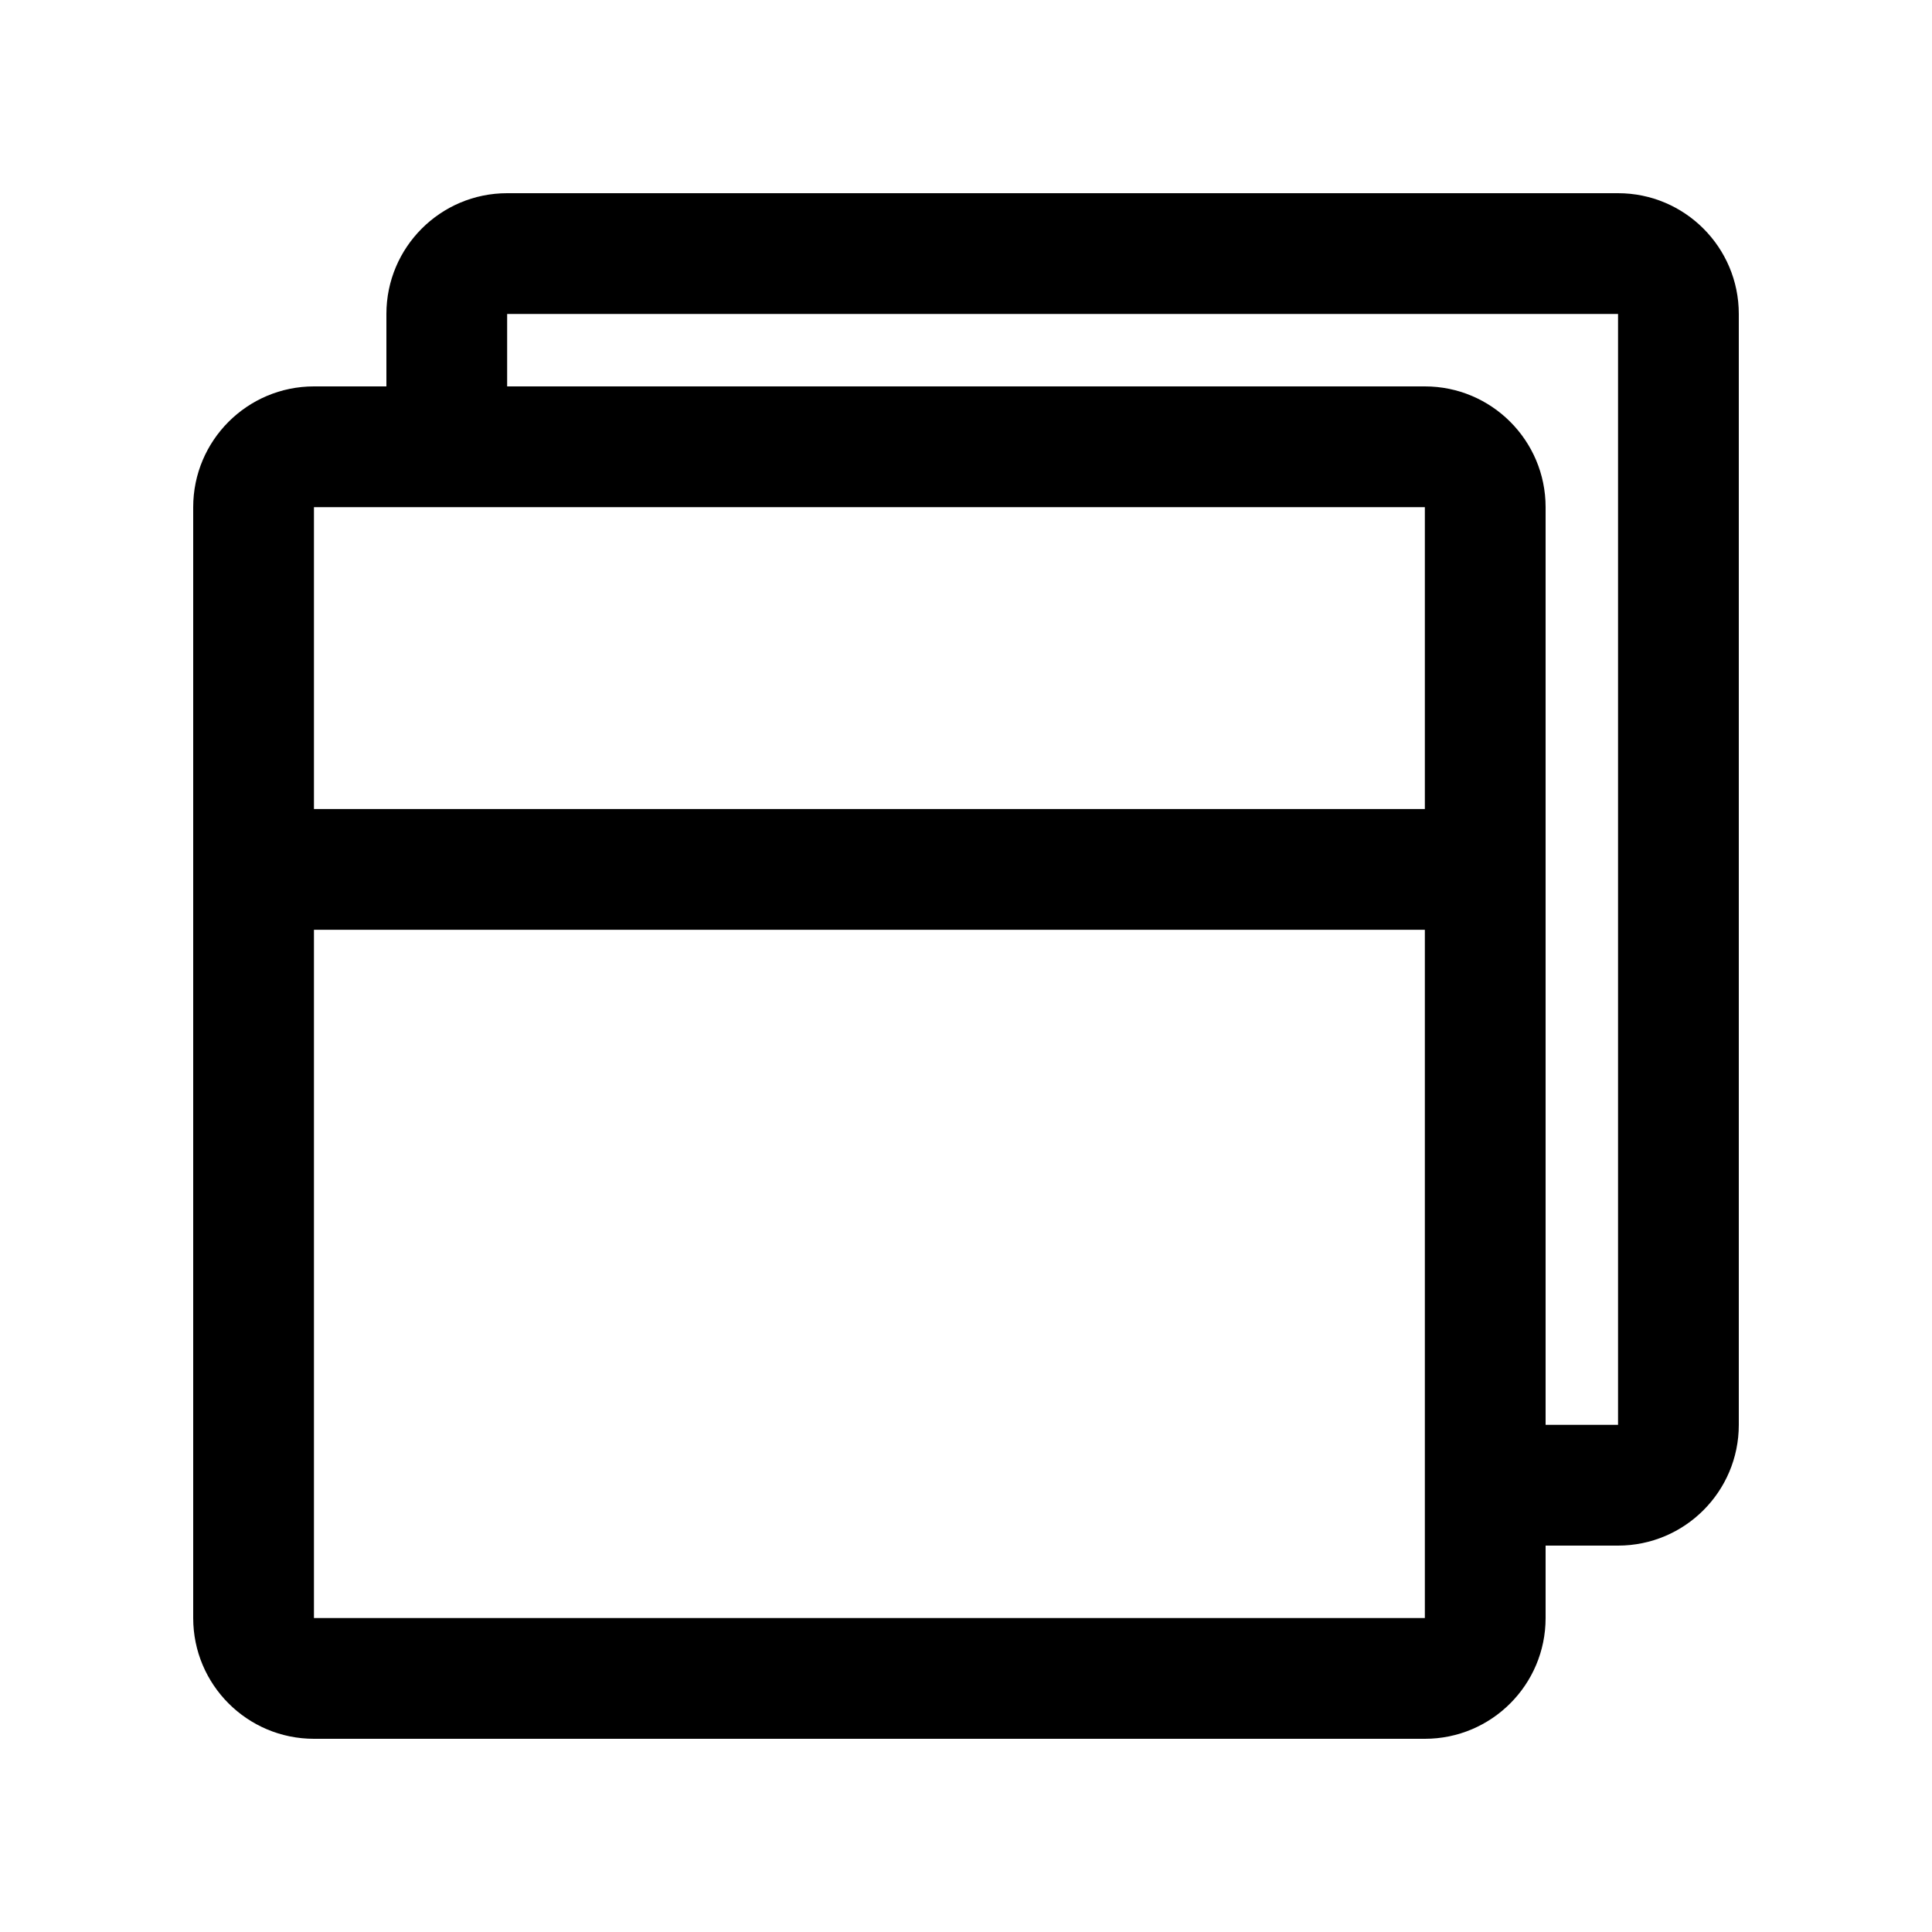 <svg viewBox="0 0 16 16" xmlns="http://www.w3.org/2000/svg">
<path fill-rule="evenodd" clip-rule="evenodd" d="M13.4 2.6L4.2 2.6V3.2H3.2V2.6C3.2 2.048 3.648 1.6 4.2 1.6H13.4C13.952 1.6 14.4 2.048 14.4 2.6V11.8C14.4 12.352 13.952 12.8 13.4 12.8H12.8V13.4C12.8 13.952 12.352 14.4 11.8 14.4H2.6C2.048 14.4 1.6 13.952 1.6 13.4V7.7V6.7V4.2C1.6 3.648 2.048 3.2 2.6 3.2H11.8C12.352 3.2 12.8 3.648 12.8 4.2V6.7V7.7V11.8H13.4L13.4 2.6ZM11.8 4.2L2.6 4.2L2.6 6.7L11.8 6.7V4.2ZM11.8 13.4L11.8 7.7L2.6 7.7L2.6 13.4L11.8 13.4Z" />
</svg>

